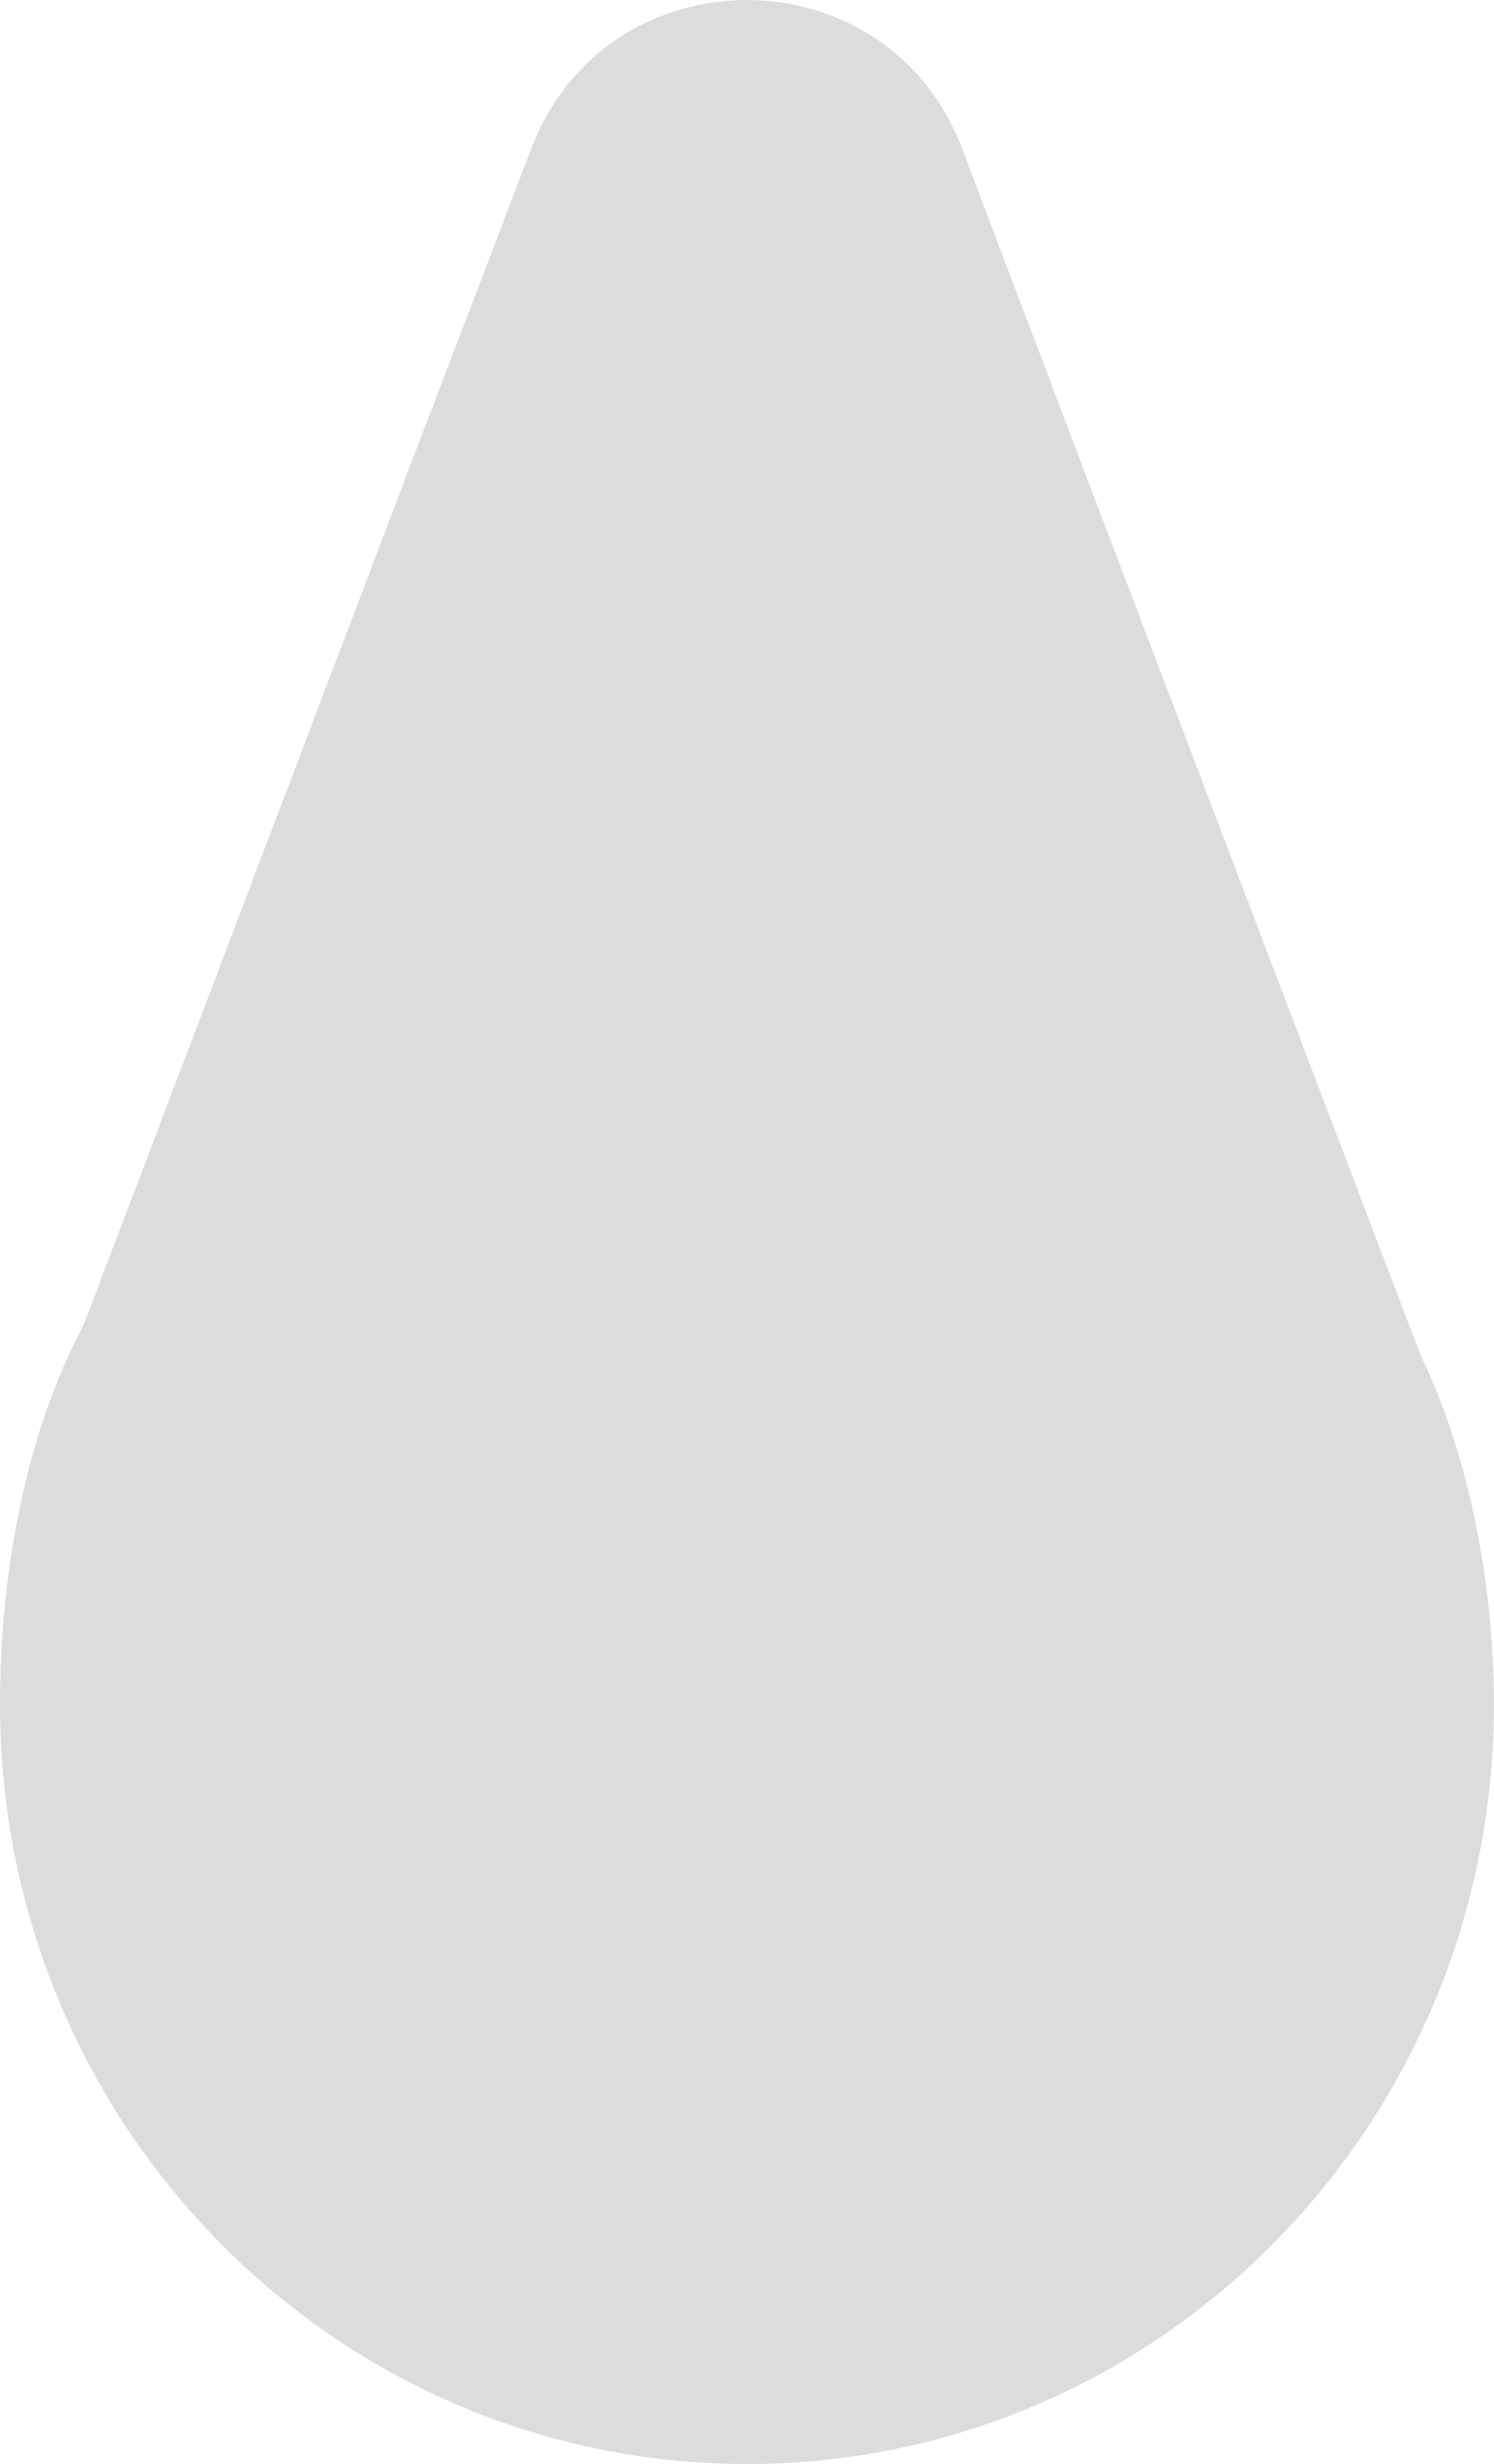 <svg id="Layer_1" data-name="Layer 1" xmlns="http://www.w3.org/2000/svg" viewBox="0 0 182.25 300.36">
  <defs>
    <style>
      .cls-1 {
        fill: #dcdcdc;
      }
    </style>
  </defs>
  <path class="cls-1" d="M1152.06,1448.93c-.28-.62-.56-1.24-.8-1.88l-40.12-105.39-15.37-40.56c-9.17-24.21-43.39-24.24-52.6,0L1029,1338.16,989.13,1443c-.38,1-.83,2-1.31,2.92-6.53,12.93-9.44,29.36-9.44,44.8,0,51.12,40.79,92.56,91.12,92.56s91.12-41.44,91.12-92.56C1160.62,1476.43,1157.75,1461.11,1152.06,1448.93Z" transform="translate(-978.38 -1282.93)"/>
</svg>
